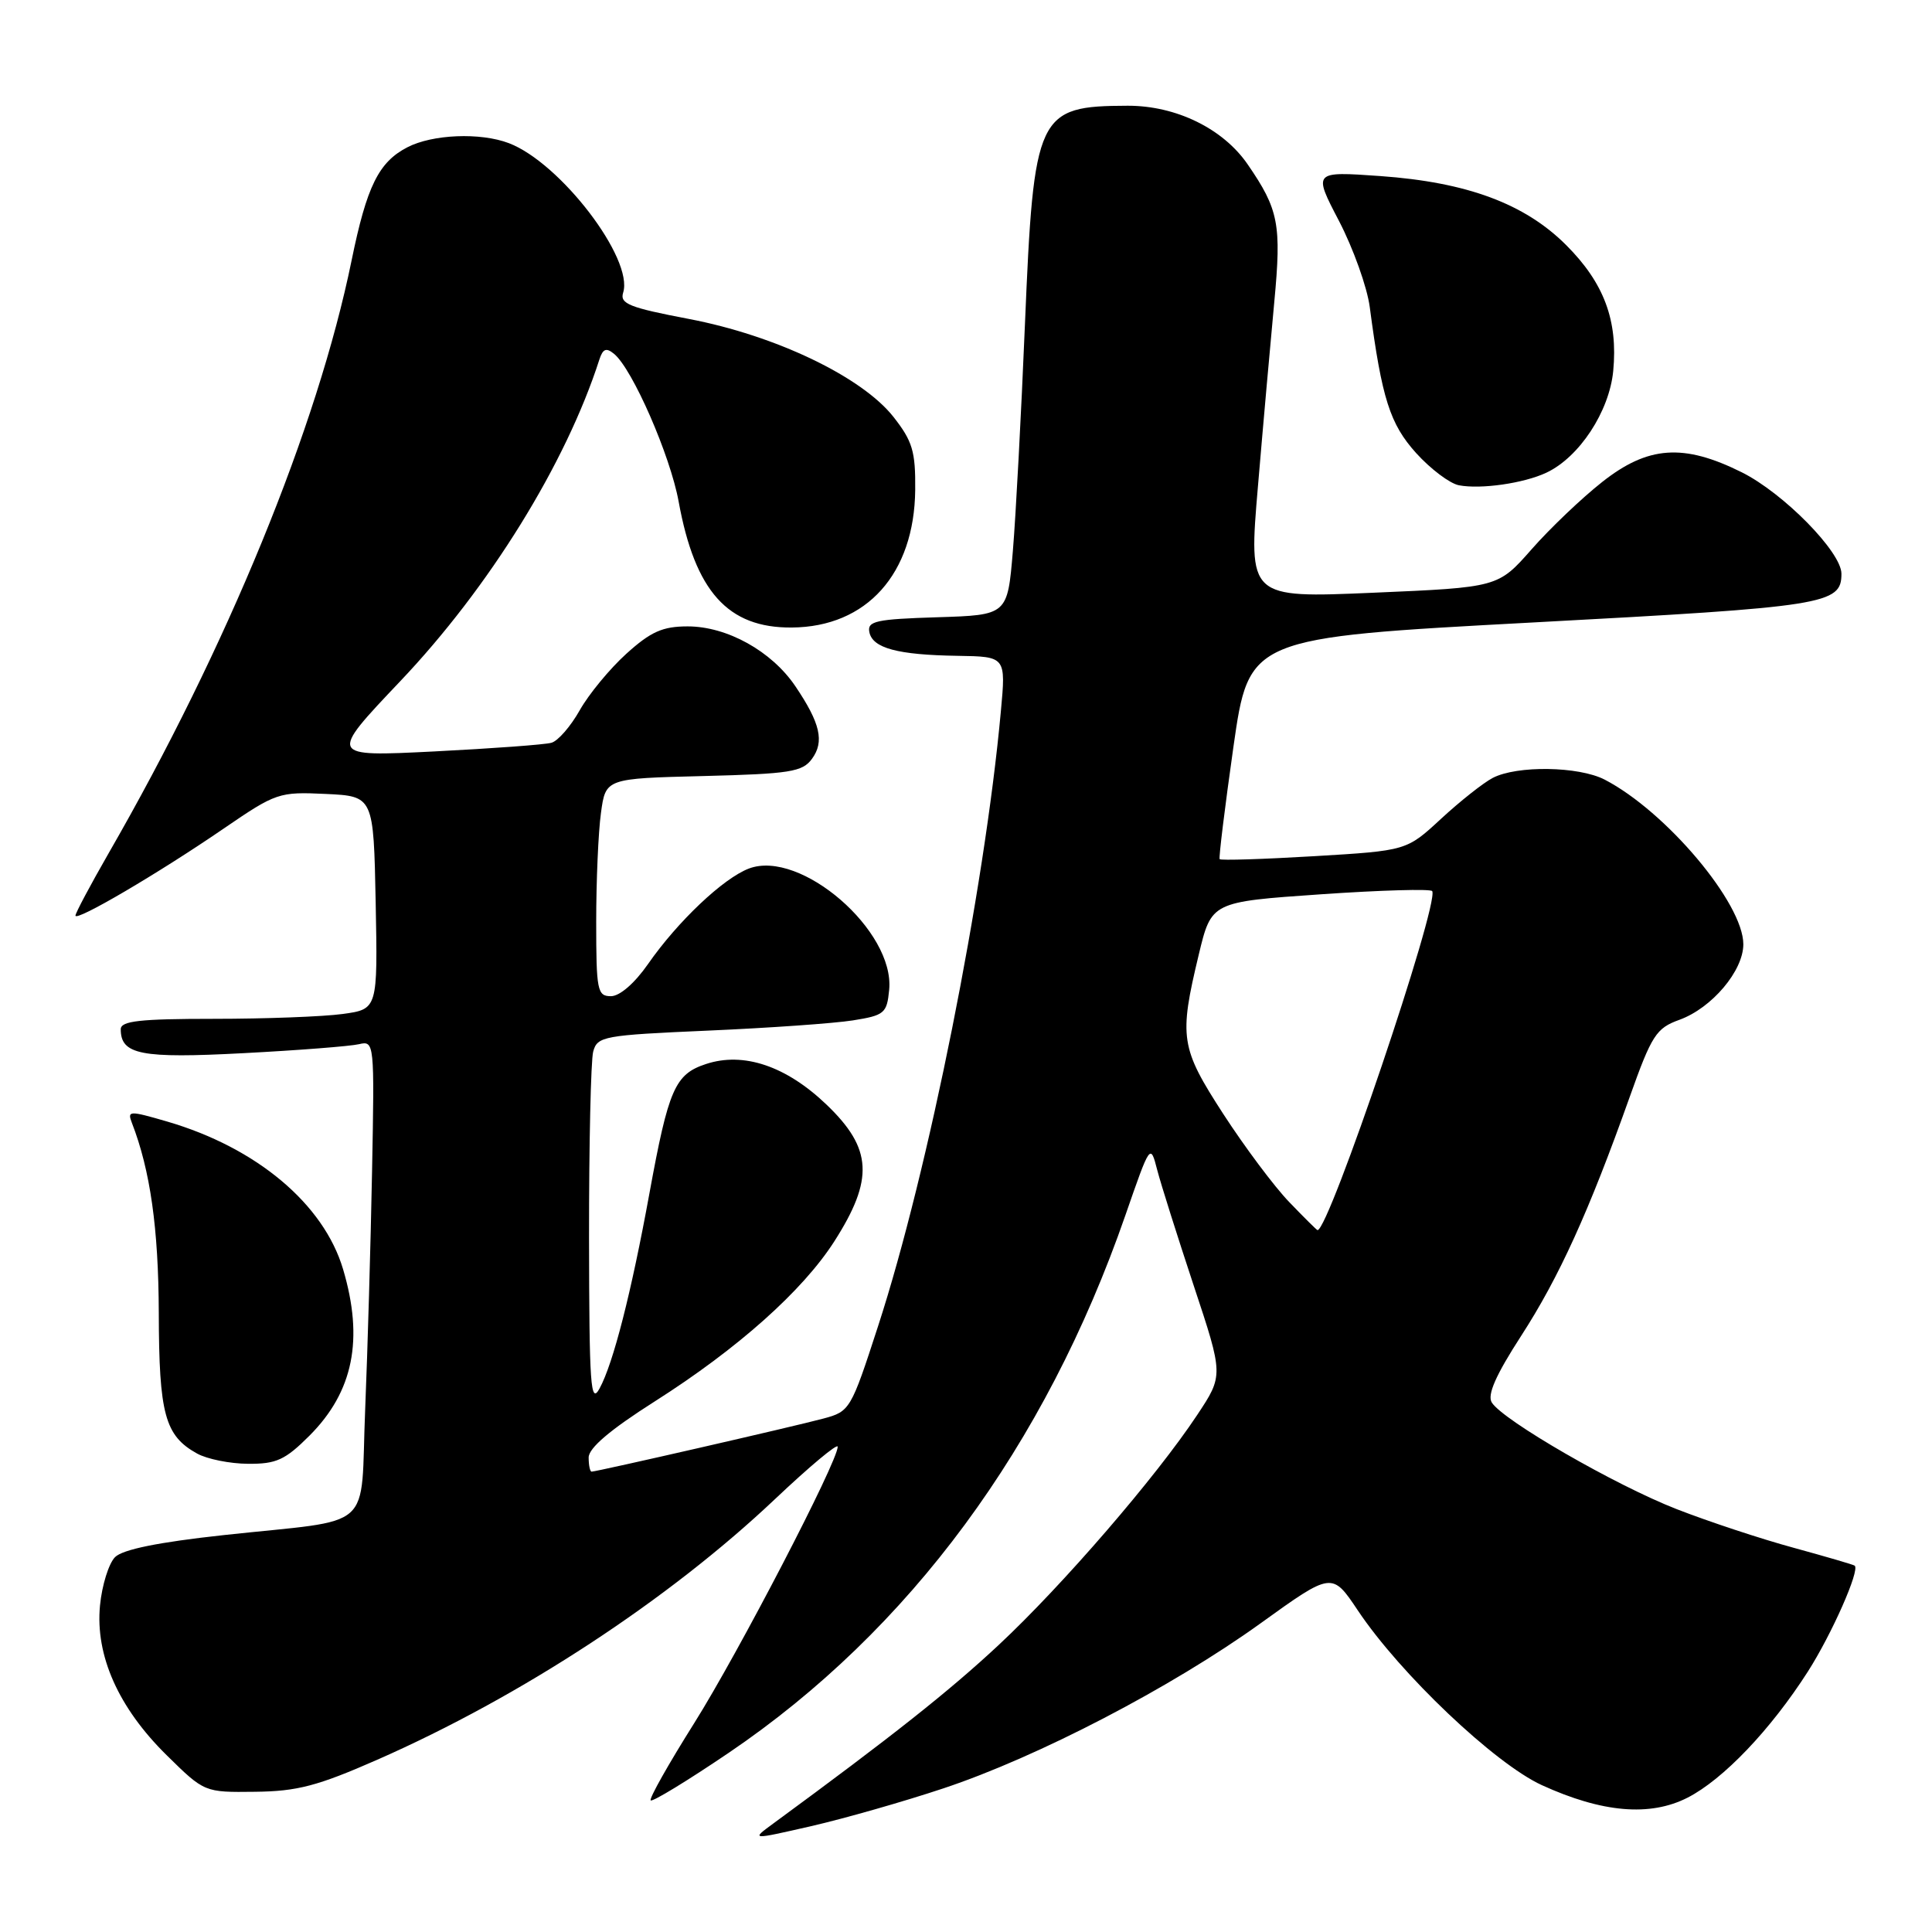 <?xml version="1.0" encoding="UTF-8" standalone="no"?>
<!DOCTYPE svg PUBLIC "-//W3C//DTD SVG 1.1//EN" "http://www.w3.org/Graphics/SVG/1.1/DTD/svg11.dtd" >
<svg xmlns="http://www.w3.org/2000/svg" xmlns:xlink="http://www.w3.org/1999/xlink" version="1.1" viewBox="0 0 256 256">
 <g >
 <path fill="currentColor"
d=" M 125.00 236.97 C 137.51 232.81 155.21 223.60 167.00 215.12 C 176.50 208.28 176.50 208.28 179.92 213.39 C 185.53 221.79 198.06 233.68 204.30 236.54 C 212.29 240.19 218.63 240.74 223.61 238.20 C 228.33 235.79 234.62 229.20 239.56 221.48 C 242.72 216.53 246.46 208.08 245.76 207.46 C 245.62 207.33 241.97 206.27 237.67 205.09 C 233.36 203.92 226.38 201.61 222.17 199.97 C 214.04 196.80 199.18 188.23 197.67 185.84 C 197.04 184.84 198.19 182.22 201.56 177.01 C 206.58 169.25 210.53 160.57 215.92 145.42 C 218.86 137.15 219.45 136.24 222.53 135.13 C 226.83 133.57 231.00 128.64 231.00 125.12 C 231.00 119.68 220.76 107.52 212.62 103.30 C 209.18 101.53 201.01 101.40 197.79 103.08 C 196.53 103.74 193.45 106.18 190.94 108.50 C 186.38 112.72 186.38 112.72 174.12 113.45 C 167.37 113.85 161.74 114.03 161.61 113.84 C 161.48 113.65 162.30 106.97 163.43 99.00 C 165.50 84.50 165.50 84.50 203.12 82.48 C 241.98 80.40 244.00 80.08 244.00 76.02 C 244.00 73.15 236.33 65.34 230.79 62.58 C 223.08 58.74 218.36 59.07 212.28 63.88 C 209.58 66.01 205.37 70.02 202.94 72.79 C 198.50 77.83 198.50 77.83 181.96 78.54 C 165.42 79.25 165.42 79.25 166.69 64.37 C 167.38 56.19 168.36 45.23 168.85 40.00 C 169.82 29.73 169.43 27.75 165.33 21.79 C 162.07 17.04 155.84 14.00 149.43 14.01 C 137.42 14.05 136.98 15.00 135.81 42.98 C 135.32 54.82 134.60 68.33 134.21 73.00 C 133.50 81.50 133.50 81.50 124.18 81.79 C 116.11 82.04 114.91 82.30 115.19 83.74 C 115.60 85.88 118.91 86.78 126.89 86.90 C 133.29 87.00 133.29 87.00 132.62 94.25 C 130.44 118.08 123.02 155.23 116.34 175.75 C 112.75 186.80 112.62 187.03 109.09 187.97 C 105.28 189.00 79.06 195.00 78.39 195.00 C 78.18 195.00 78.00 194.16 78.00 193.13 C 78.00 191.87 80.85 189.45 86.75 185.70 C 97.78 178.69 106.36 171.03 110.55 164.49 C 115.82 156.25 115.59 152.18 109.53 146.38 C 104.18 141.25 98.52 139.34 93.54 140.99 C 89.43 142.34 88.58 144.31 86.05 158.14 C 83.65 171.29 81.26 180.65 79.45 183.97 C 78.25 186.18 78.08 183.66 78.05 164.00 C 78.04 151.62 78.29 140.53 78.60 139.35 C 79.15 137.31 79.95 137.17 93.84 136.56 C 101.90 136.21 110.53 135.60 113.00 135.21 C 117.20 134.54 117.52 134.27 117.82 131.15 C 118.57 123.33 106.08 112.52 99.25 115.08 C 95.85 116.36 89.79 122.10 85.86 127.75 C 84.09 130.29 82.12 132.00 80.95 132.00 C 79.15 132.00 79.00 131.25 79.00 122.14 C 79.00 116.72 79.28 110.23 79.63 107.72 C 80.25 103.15 80.25 103.15 93.21 102.83 C 104.68 102.54 106.33 102.28 107.59 100.55 C 109.26 98.27 108.70 95.83 105.39 90.93 C 102.25 86.28 96.34 83.00 91.12 83.00 C 87.80 83.00 86.23 83.70 83.00 86.62 C 80.80 88.61 78.02 91.98 76.82 94.11 C 75.62 96.24 73.94 98.18 73.07 98.42 C 72.21 98.67 65.21 99.18 57.52 99.57 C 43.54 100.27 43.54 100.27 53.02 90.28 C 64.81 77.87 74.98 61.45 79.42 47.64 C 79.89 46.20 80.33 46.03 81.38 46.90 C 83.82 48.92 88.81 60.36 89.92 66.44 C 92.09 78.37 96.44 83.22 104.91 83.15 C 114.85 83.08 121.16 76.03 121.27 64.91 C 121.32 59.80 120.91 58.45 118.38 55.23 C 114.18 49.92 102.76 44.45 91.27 42.26 C 83.40 40.76 82.11 40.25 82.57 38.78 C 83.99 34.30 74.25 21.57 67.43 18.97 C 63.65 17.53 57.30 17.79 53.97 19.52 C 50.18 21.48 48.60 24.67 46.59 34.50 C 42.07 56.61 30.12 85.75 14.37 113.10 C 11.97 117.28 10.00 120.98 10.00 121.32 C 10.00 122.17 20.99 115.72 29.64 109.79 C 36.58 105.04 36.97 104.91 43.14 105.20 C 49.50 105.50 49.50 105.50 49.78 119.61 C 50.05 133.72 50.05 133.72 45.39 134.36 C 42.82 134.71 35.16 135.00 28.36 135.00 C 18.53 135.00 16.00 135.28 16.00 136.38 C 16.00 139.75 18.68 140.27 32.26 139.55 C 39.54 139.17 46.43 138.63 47.57 138.36 C 49.60 137.88 49.63 138.12 49.30 155.19 C 49.12 164.71 48.71 178.89 48.39 186.69 C 47.70 203.25 50.01 201.19 29.63 203.41 C 20.99 204.35 16.26 205.31 15.24 206.33 C 14.41 207.17 13.51 210.05 13.25 212.74 C 12.61 219.37 15.70 226.30 22.10 232.59 C 27.09 237.50 27.09 237.50 33.79 237.42 C 39.39 237.36 42.08 236.65 50.00 233.17 C 69.03 224.80 88.59 211.98 102.69 198.64 C 107.26 194.32 111.00 191.19 111.00 191.70 C 111.00 193.67 97.83 219.03 91.99 228.32 C 88.59 233.72 85.99 238.33 86.22 238.56 C 86.45 238.79 91.11 235.95 96.57 232.25 C 120.50 216.03 138.51 191.62 149.13 161.00 C 152.41 151.54 152.43 151.51 153.33 155.00 C 153.83 156.93 156.02 163.84 158.18 170.37 C 162.12 182.24 162.12 182.24 158.62 187.51 C 153.17 195.73 140.80 210.06 132.35 217.95 C 125.83 224.04 118.22 230.07 102.43 241.65 C 99.50 243.80 99.50 243.80 107.50 241.97 C 111.90 240.96 119.78 238.71 125.00 236.97 Z  M 41.01 190.23 C 46.82 184.41 48.22 177.48 45.46 168.18 C 42.89 159.53 34.00 152.07 22.15 148.61 C 17.13 147.15 16.85 147.16 17.47 148.77 C 19.92 155.08 21.00 162.76 21.04 173.96 C 21.07 187.39 21.85 190.24 26.11 192.60 C 27.42 193.33 30.47 193.95 32.87 193.96 C 36.61 193.99 37.78 193.46 41.01 190.23 Z  M 204.91 62.63 C 209.27 60.58 213.24 54.53 213.76 49.16 C 214.40 42.46 212.54 37.49 207.53 32.48 C 202.04 26.99 194.40 24.15 182.91 23.33 C 173.99 22.70 173.99 22.70 177.43 29.29 C 179.31 32.91 181.15 38.04 181.50 40.69 C 183.10 52.82 184.18 56.19 187.65 60.04 C 189.56 62.15 192.11 64.07 193.31 64.30 C 196.22 64.86 201.92 64.04 204.91 62.63 Z  M 170.80 159.25 C 168.82 157.19 164.91 151.95 162.10 147.62 C 156.41 138.83 156.20 137.50 158.84 126.50 C 160.52 119.50 160.52 119.50 175.01 118.50 C 182.98 117.95 189.62 117.76 189.78 118.08 C 190.67 119.94 176.10 163.00 174.58 163.00 C 174.48 163.00 172.78 161.31 170.80 159.25 Z "/>
</g>
</svg>